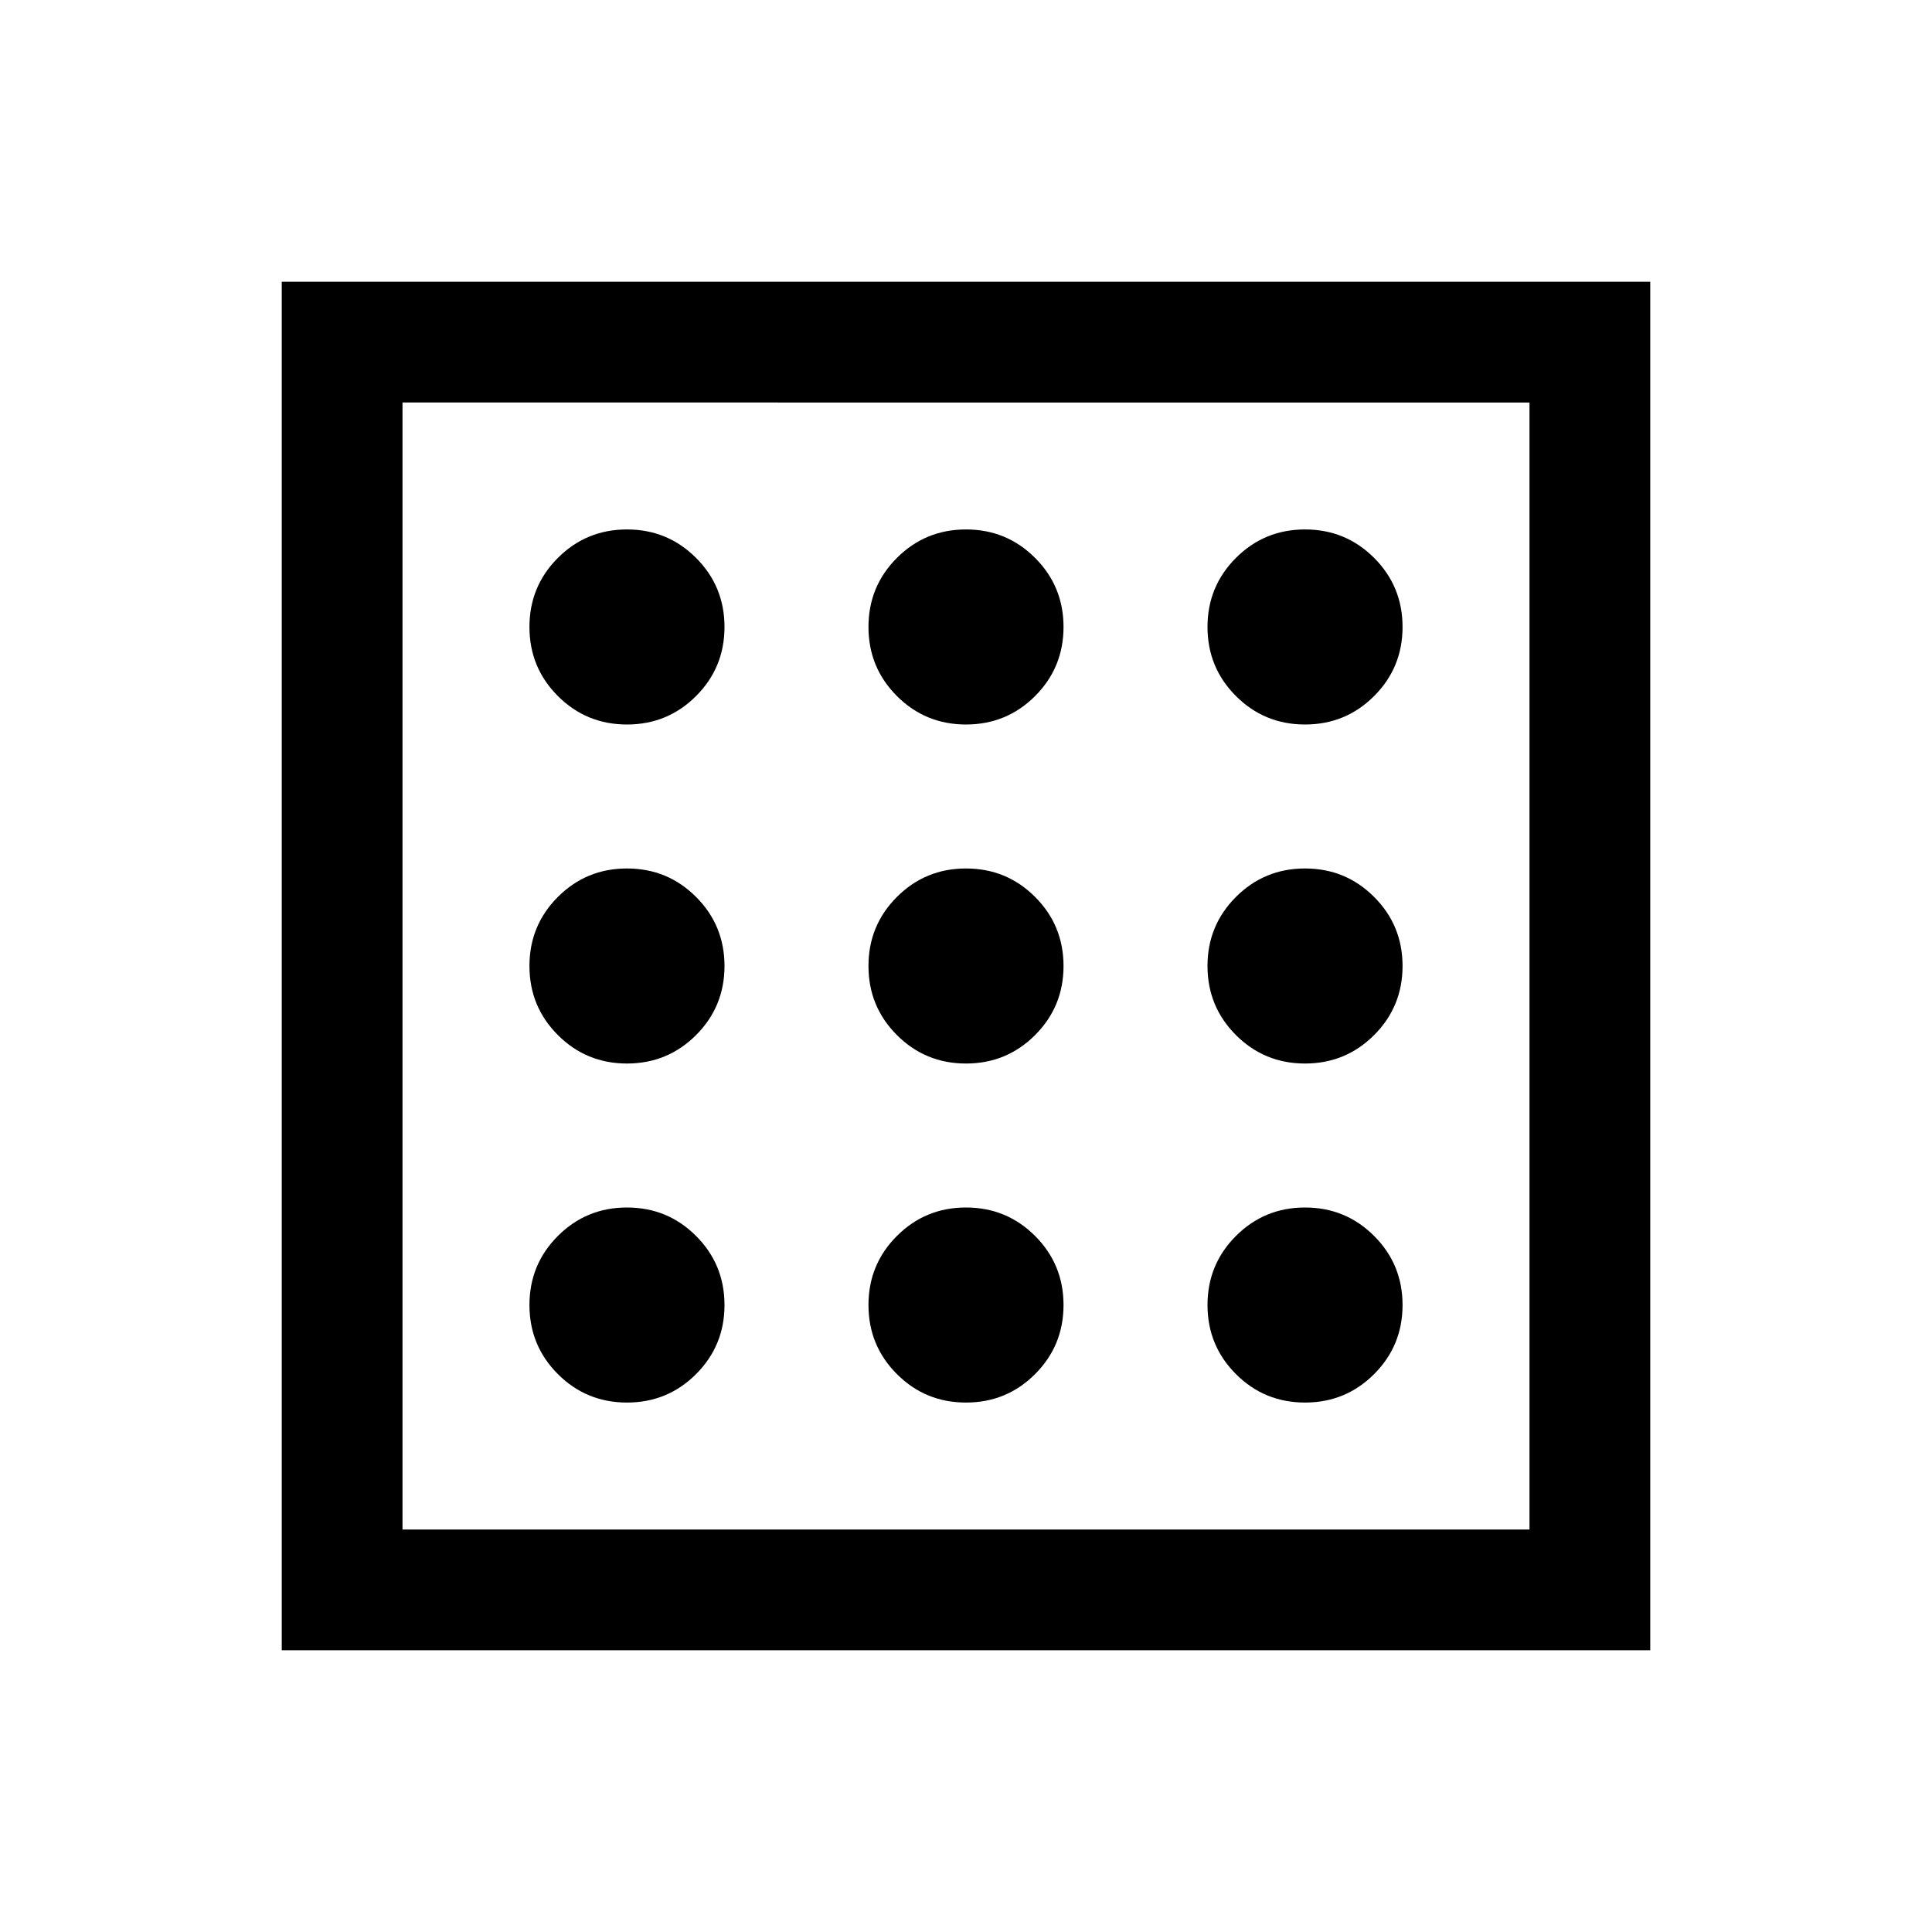 <svg xmlns="http://www.w3.org/2000/svg" viewBox="0 -960 960 960"><path d="M311.539-263.079q20.192 0 34.327-14.134Q360-291.347 360-311.539t-14.134-34.327Q331.731-360 311.539-360t-34.326 14.134q-14.134 14.135-14.134 34.327t14.134 34.326q14.134 14.134 34.326 14.134Zm0-336.921q20.192 0 34.327-14.134Q360-628.269 360-648.461t-14.134-34.326q-14.135-14.134-34.327-14.134t-34.326 14.134q-14.134 14.134-14.134 34.326t14.134 34.327Q291.347-600 311.539-600Zm0 168.461q20.192 0 34.327-14.135Q360-459.808 360-480t-14.134-34.326q-14.135-14.135-34.327-14.135t-34.326 14.135Q263.079-500.192 263.079-480t14.134 34.326q14.134 14.135 34.326 14.135Zm336.922 168.46q20.192 0 34.326-14.134t14.134-34.326q0-20.192-14.134-34.327Q668.653-360 648.461-360t-34.327 14.134Q600-331.731 600-311.539t14.134 34.326q14.135 14.134 34.327 14.134Zm0-336.921q20.192 0 34.326-14.134 14.134-14.135 14.134-34.327t-14.134-34.326q-14.134-14.134-34.326-14.134t-34.327 14.134Q600-668.653 600-648.461t14.134 34.327Q628.269-600 648.461-600Zm0 168.461q20.192 0 34.326-14.135 14.134-14.134 14.134-34.326t-14.134-34.326q-14.134-14.135-34.326-14.135t-34.327 14.135Q600-500.192 600-480t14.134 34.326q14.135 14.135 34.327 14.135ZM480-600q20.192 0 34.326-14.134 14.135-14.135 14.135-34.327t-14.135-34.326Q500.192-696.921 480-696.921t-34.326 14.134q-14.135 14.134-14.135 34.326t14.135 34.327Q459.808-600 480-600Zm0 336.921q20.192 0 34.326-14.134 14.135-14.134 14.135-34.326t-14.135-34.327Q500.192-360 480-360t-34.326 14.134q-14.135 14.135-14.135 34.327t14.135 34.326q14.134 14.134 34.326 14.134Zm0-168.46q20.192 0 34.326-14.135 14.135-14.134 14.135-34.326t-14.135-34.326Q500.192-528.461 480-528.461t-34.326 14.135Q431.539-500.192 431.539-480t14.135 34.326q14.134 14.135 34.326 14.135ZM140.001-140.001v-679.998h679.998v679.998H140.001ZM200-200h560v-560H200v560Zm0 0v-560 560Z"/></svg>